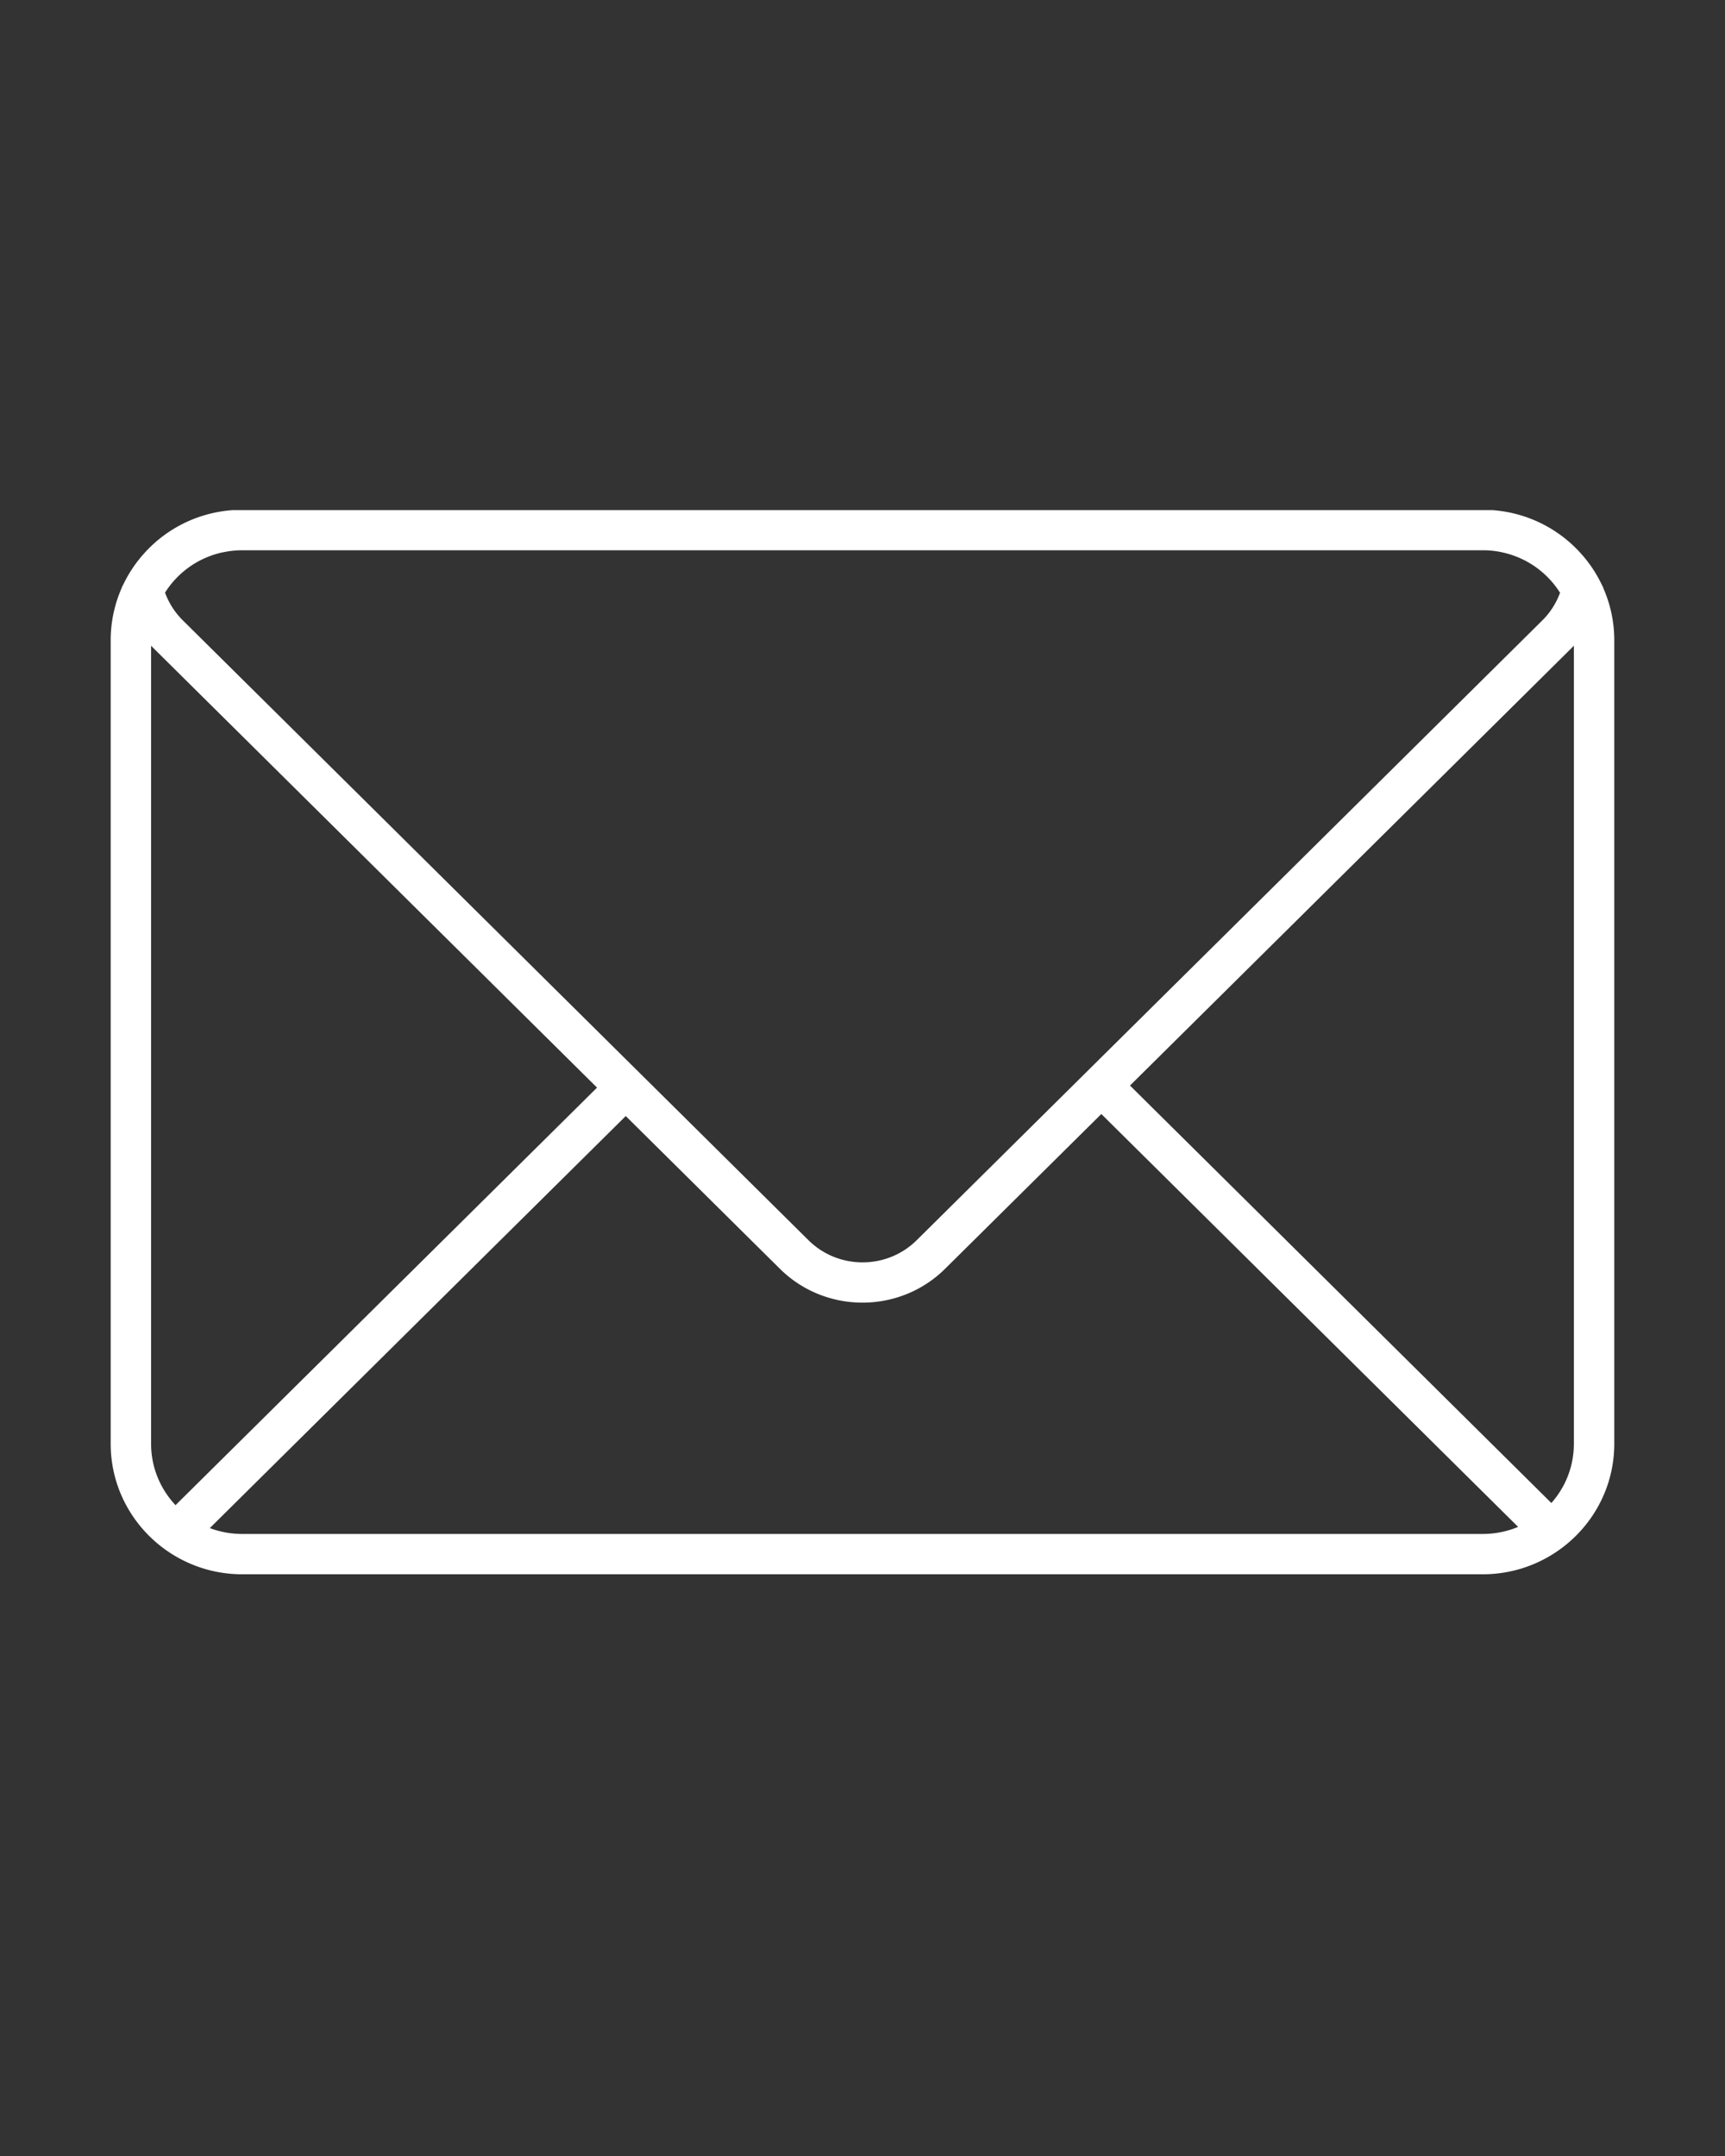   <svg
    xmlns="http://www.w3.org/2000/svg"
    fill="#fff"
    class="w-7 h-7"
    data-name="Layer 1"
    viewBox="0 -45 432 540"
  >
    <rect x="0" y="-45" width="432" height="540" fill="#333333" stroke="none"/>
    <path
      d="m401.5 102.25.02-.07-.43-.84c-1.4-2.92-3.23-5.6-5.4-7.96-5.63-6.16-13.43-9.99-21.93-10.61H58.32c-.03 0-.05.01-.1 0-8.5.62-16.3 4.45-21.92 10.61a32.685 32.685 0 0 0-5.39 7.95l-.44.84.02.07a32.33 32.33 0 0 0-2.77 13.12v201.26c0 18.02 14.78 32.68 32.94 32.68h310.67c18.16 0 32.94-14.66 32.94-32.68V115.37c0-4.66-.99-9.11-2.77-13.12ZM46.92 97.37c2.56-1.92 5.55-3.31 8.79-4.02h.02c.03 0 .06-.01.1-.02h.03a24.3 24.3 0 0 1 4.11-.5h.4c.01.01.06 0 .1 0H371.55c.03 0 .08.02.1 0h.2c.07 0 .19-.02.2 0 1.33.04 2.64.19 3.92.46.03 0 .05 0 .08.02.06.01.12.02.18.04 3.32.72 6.37 2.15 8.98 4.13.01 0 .02.02.03.03 2.13 1.62 3.98 3.63 5.45 5.95-.95 2.6-2.46 4.97-4.43 6.92L229.58 265.62c-7.48 7.41-19.65 7.41-27.12 0L45.76 110.35a18.915 18.915 0 0 1-4.43-6.92c1.5-2.38 3.41-4.42 5.59-6.06Zm-9.08 219.26V116.72c.26.28.52.55.8.82l110.88 109.87L43.96 331.99c-3.79-4.03-6.12-9.43-6.12-15.36Zm333.49 22.57H60.67c-2.86 0-5.6-.52-8.12-1.47l104.16-103.2 38.61 38.26c11.4 11.3 29.96 11.3 41.36 0l39.13-38.77 104.38 103.41a22.879 22.879 0 0 1-8.85 1.77Zm22.82-22.57c0 5.67-2.12 10.85-5.63 14.82L282.99 226.89l110.37-109.36c.27-.27.54-.54.79-.82v199.91Z"
      stroke-width="15"
    />
  </svg>
